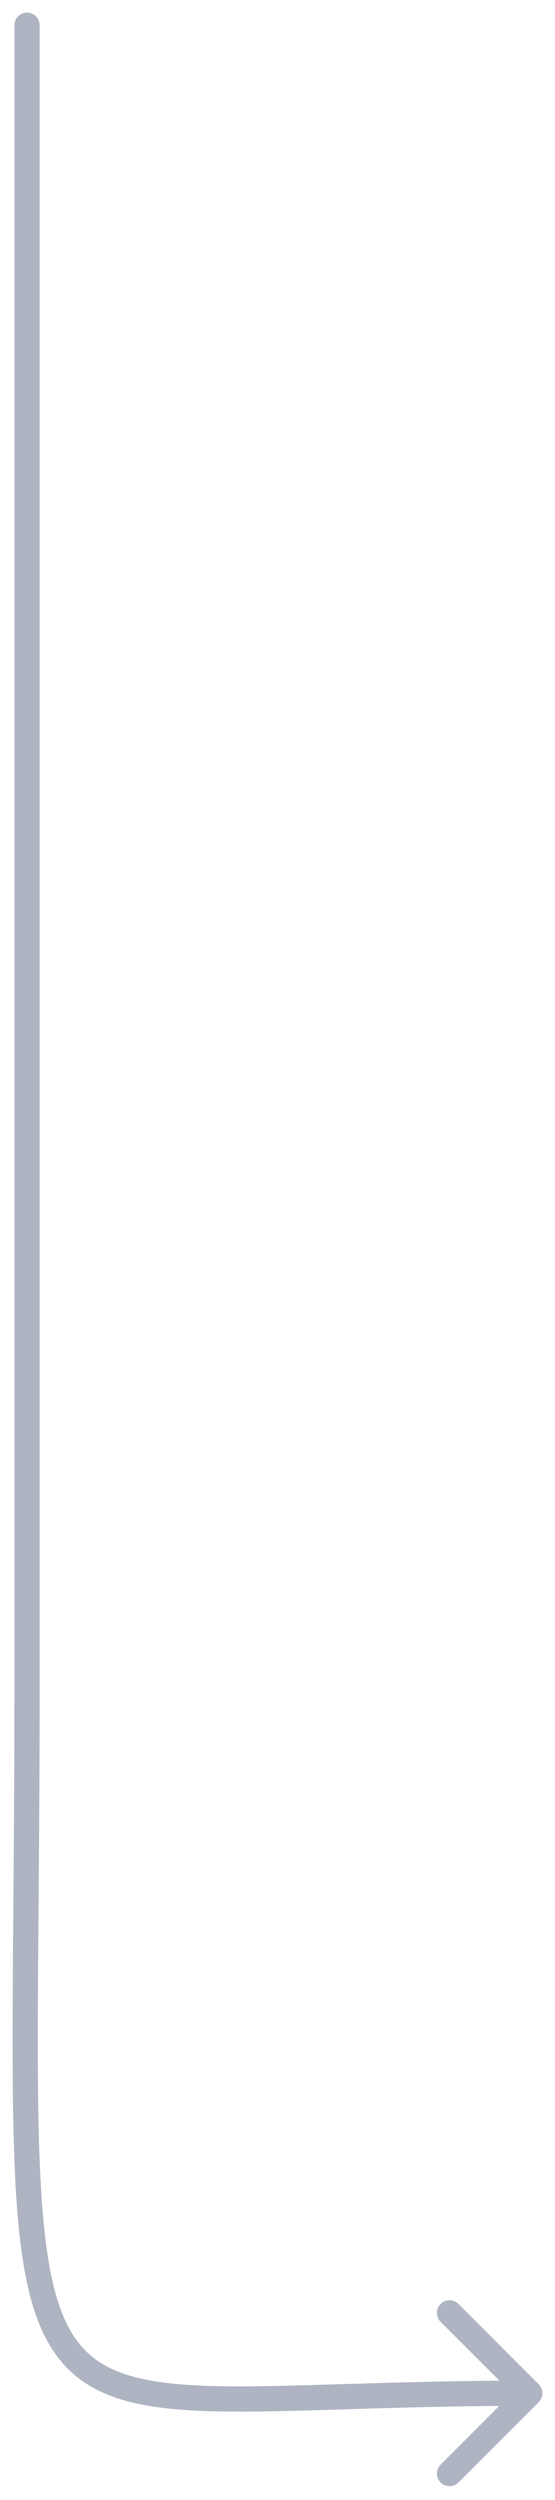 <svg width="22" height="99" viewBox="0 0 22 99" fill="none" xmlns="http://www.w3.org/2000/svg">
<path d="M1.571 1C1.571 0.724 1.347 0.5 1.071 0.5C0.795 0.5 0.571 0.724 0.571 1H1.571ZM1.071 66.987L1.571 66.987V66.987H1.071ZM21.354 95.125C21.549 94.93 21.549 94.613 21.354 94.418L18.172 91.236C17.976 91.04 17.66 91.04 17.465 91.236C17.269 91.431 17.269 91.748 17.465 91.943L20.293 94.771L17.465 97.6C17.269 97.795 17.269 98.112 17.465 98.307C17.66 98.502 17.976 98.502 18.172 98.307L21.354 95.125ZM0.571 1V66.987H1.571V1H0.571ZM0.571 66.987C0.571 75.07 0.424 80.885 0.553 85.019C0.617 87.09 0.751 88.767 1.013 90.118C1.274 91.469 1.67 92.529 2.284 93.337C3.537 94.987 5.558 95.416 8.477 95.488C9.95 95.525 11.701 95.47 13.764 95.407C15.831 95.343 18.224 95.271 21 95.271V94.271C18.207 94.271 15.801 94.344 13.733 94.407C11.661 94.471 9.941 94.524 8.502 94.489C5.595 94.416 4.026 93.977 3.081 92.732C2.596 92.094 2.241 91.2 1.994 89.928C1.748 88.656 1.616 87.042 1.552 84.988C1.424 80.873 1.571 75.112 1.571 66.987L0.571 66.987Z" fill="#AEB4C1"/>
</svg>
